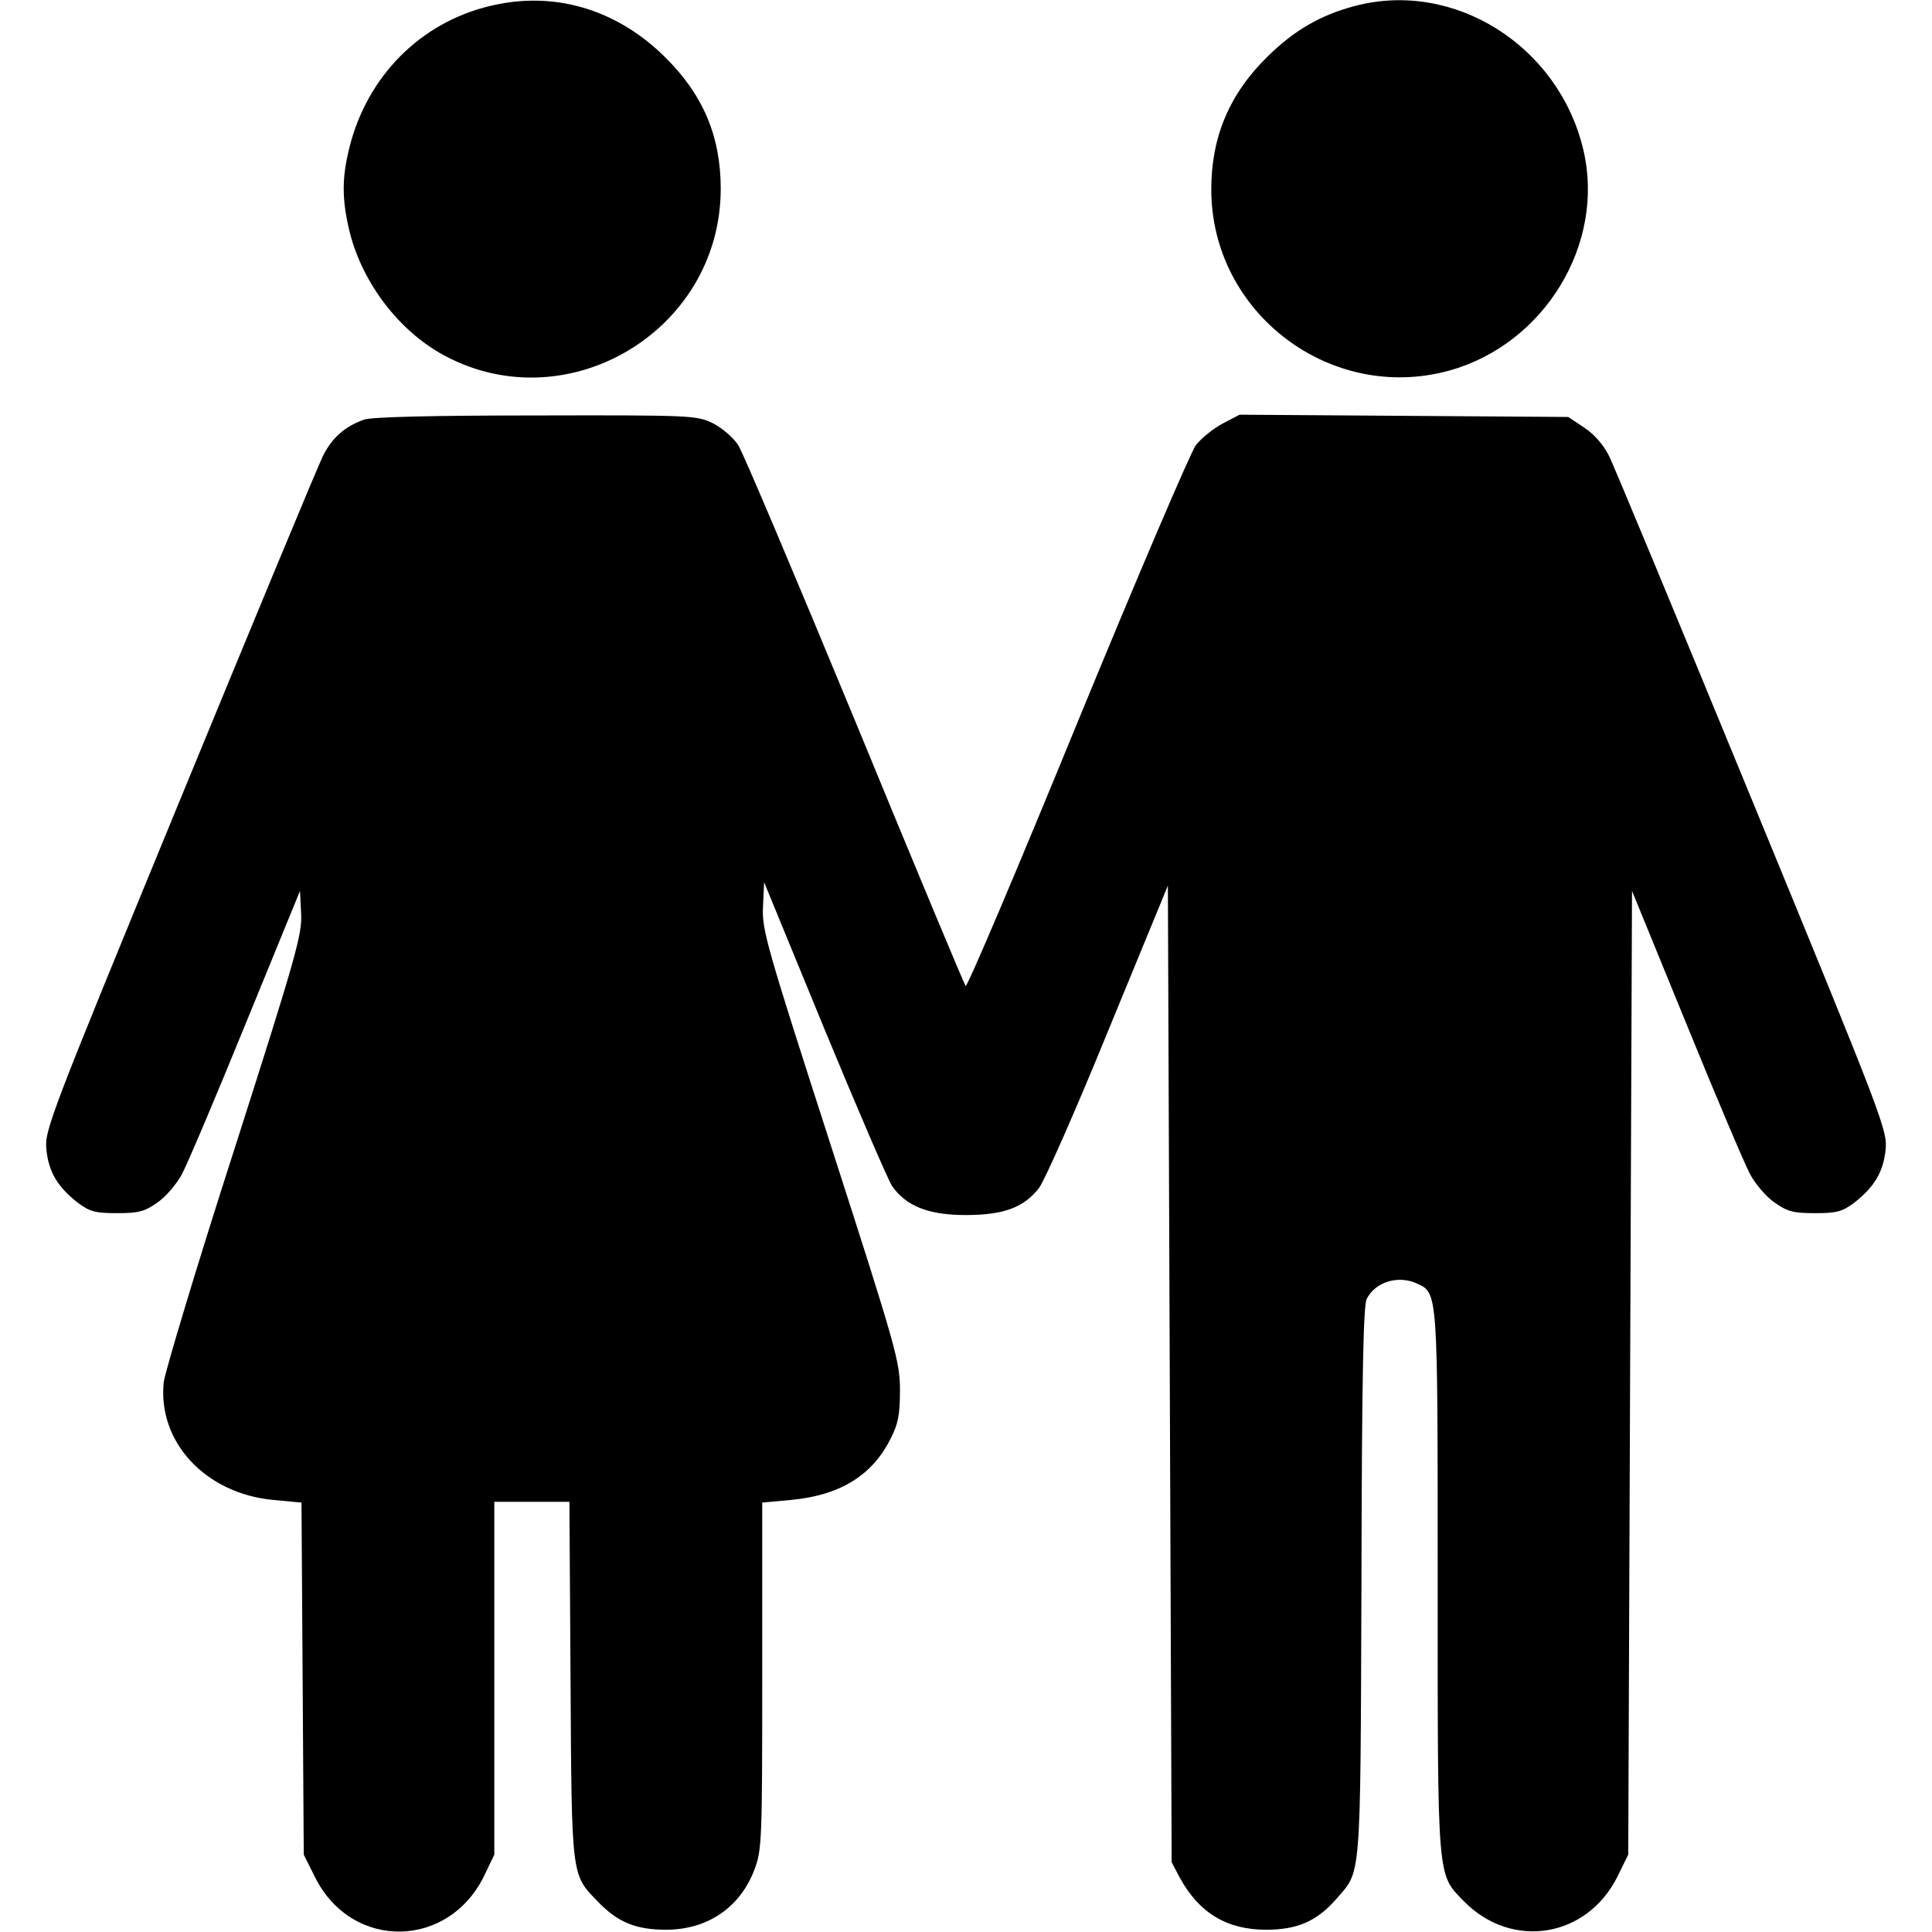 <?xml version="1.0" standalone="no"?>
<!DOCTYPE svg PUBLIC "-//W3C//DTD SVG 20010904//EN"
 "http://www.w3.org/TR/2001/REC-SVG-20010904/DTD/svg10.dtd">
<svg version="1.0" xmlns="http://www.w3.org/2000/svg"
 width="512pt" height="512pt" viewBox="0 0 512 512"
 preserveAspectRatio="xMidYMid meet">

<g transform="translate(0,512) scale(0.1,-0.1)"
fill="#000000" stroke="none">
<path d="M1298 5104 c-184 -44 -325 -186 -372 -375 -20 -80 -20 -135 -1 -217
31 -133 124 -259 238 -326 329 -191 747 52 747 434 0 139 -47 250 -149 350
-129 127 -295 175 -463 134z"/>
<path d="M3590 5104 c-91 -24 -161 -65 -231 -134 -101 -99 -149 -213 -149
-352 0 -327 316 -567 631 -480 252 70 414 336 355 585 -65 276 -343 451 -606
381z"/>
<path d="M965 4008 c-51 -18 -85 -48 -109 -96 -13 -26 -184 -438 -381 -917
-348 -846 -357 -871 -352 -922 6 -59 30 -99 84 -141 31 -23 46 -27 103 -27 57
0 73 4 107 28 22 15 51 49 65 75 14 26 90 205 169 399 l144 352 3 -60 c3 -55
-13 -112 -177 -625 -100 -310 -183 -588 -187 -616 -17 -159 110 -296 290 -313
l75 -7 3 -467 3 -466 30 -60 c98 -196 358 -191 451 10 l24 50 0 468 0 467 100
0 99 0 3 -473 c3 -523 2 -514 71 -585 53 -56 102 -76 182 -76 110 0 197 59
235 161 19 51 20 79 20 512 l0 459 76 7 c129 12 215 64 264 162 20 39 25 63
25 128 0 76 -8 106 -183 649 -171 530 -183 572 -180 633 l3 65 159 -387 c88
-213 169 -401 180 -418 37 -53 96 -77 195 -77 101 0 154 20 194 71 15 19 98
207 184 418 l158 384 5 -1294 5 -1294 21 -40 c51 -94 125 -139 229 -139 82 0
134 22 185 80 68 79 65 32 68 839 1 548 5 736 14 753 23 45 83 63 132 41 57
-26 56 -13 56 -791 0 -797 -2 -773 69 -846 127 -130 327 -98 408 66 l28 57 5
1277 5 1277 144 -352 c79 -194 155 -373 169 -399 14 -26 43 -60 65 -75 34 -24
50 -28 107 -28 57 0 72 4 103 27 54 42 78 82 84 141 5 51 -4 76 -352 922 -197
479 -368 891 -381 917 -15 30 -40 58 -66 75 l-42 28 -435 3 -436 3 -44 -23
c-25 -13 -57 -39 -72 -58 -14 -19 -156 -351 -315 -738 -158 -386 -291 -699
-295 -695 -4 5 -136 321 -293 703 -158 382 -297 711 -310 731 -14 21 -44 46
-68 58 -43 20 -56 21 -469 20 -272 0 -435 -4 -454 -11z"/>
</g>
</svg>
